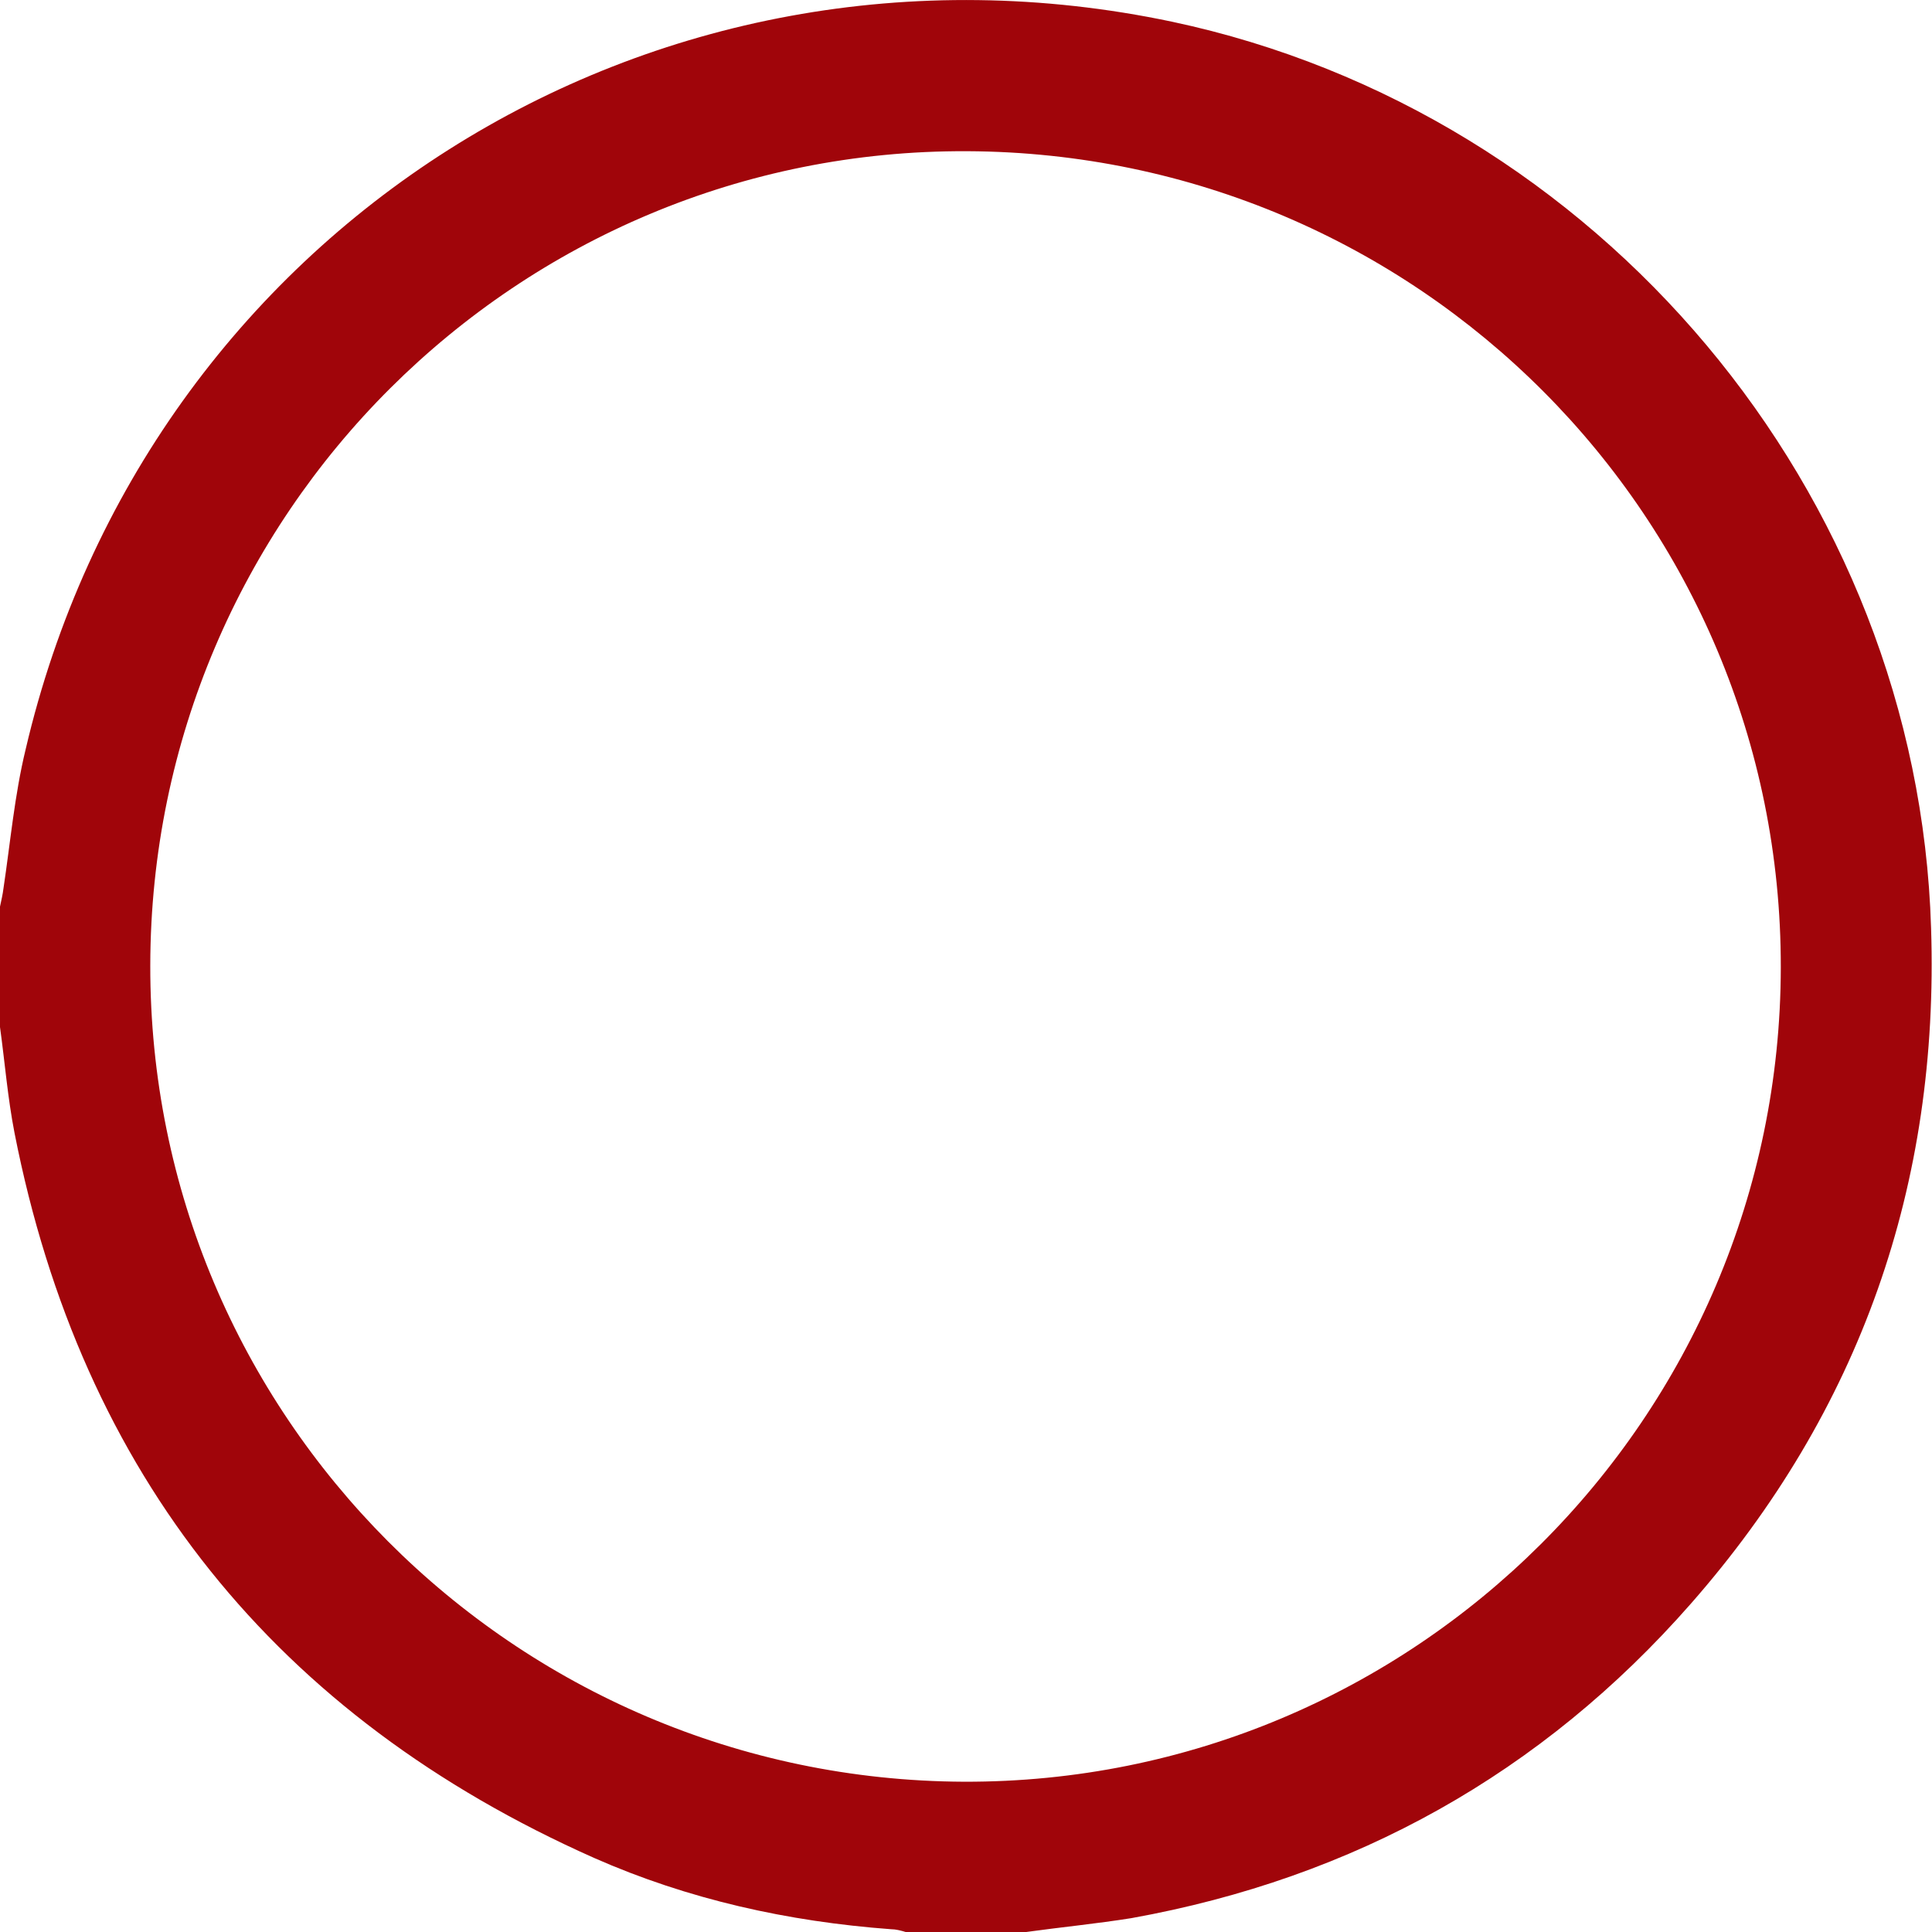 <svg width="23" height="23" viewBox="0 0 23 23" fill="none" xmlns="http://www.w3.org/2000/svg">
<path d="M12.216 23C11.738 23 11.259 23 10.781 23C10.724 22.983 10.666 22.967 10.608 22.967C9.38 22.876 8.193 22.613 7.072 22.118C3.289 20.436 0.973 17.56 0.173 13.488C0.091 13.068 0.058 12.647 0 12.227C0 11.749 0 11.271 0 10.793C0.016 10.719 0.033 10.644 0.041 10.578C0.124 10.026 0.173 9.466 0.305 8.922C1.747 2.74 7.748 -1.052 13.955 0.259C19.032 1.338 22.832 5.855 22.989 11.048C23.088 14.098 22.148 16.793 20.128 19.093C18.356 21.112 16.123 22.357 13.469 22.835C13.056 22.901 12.636 22.942 12.216 23ZM1.789 11.493C1.78 16.843 6.116 21.187 11.474 21.211C16.831 21.228 21.192 16.884 21.2 11.518C21.208 6.16 16.881 1.825 11.515 1.8C6.157 1.775 1.797 6.119 1.789 11.493Z" fill="#A0050A"/>
</svg>
